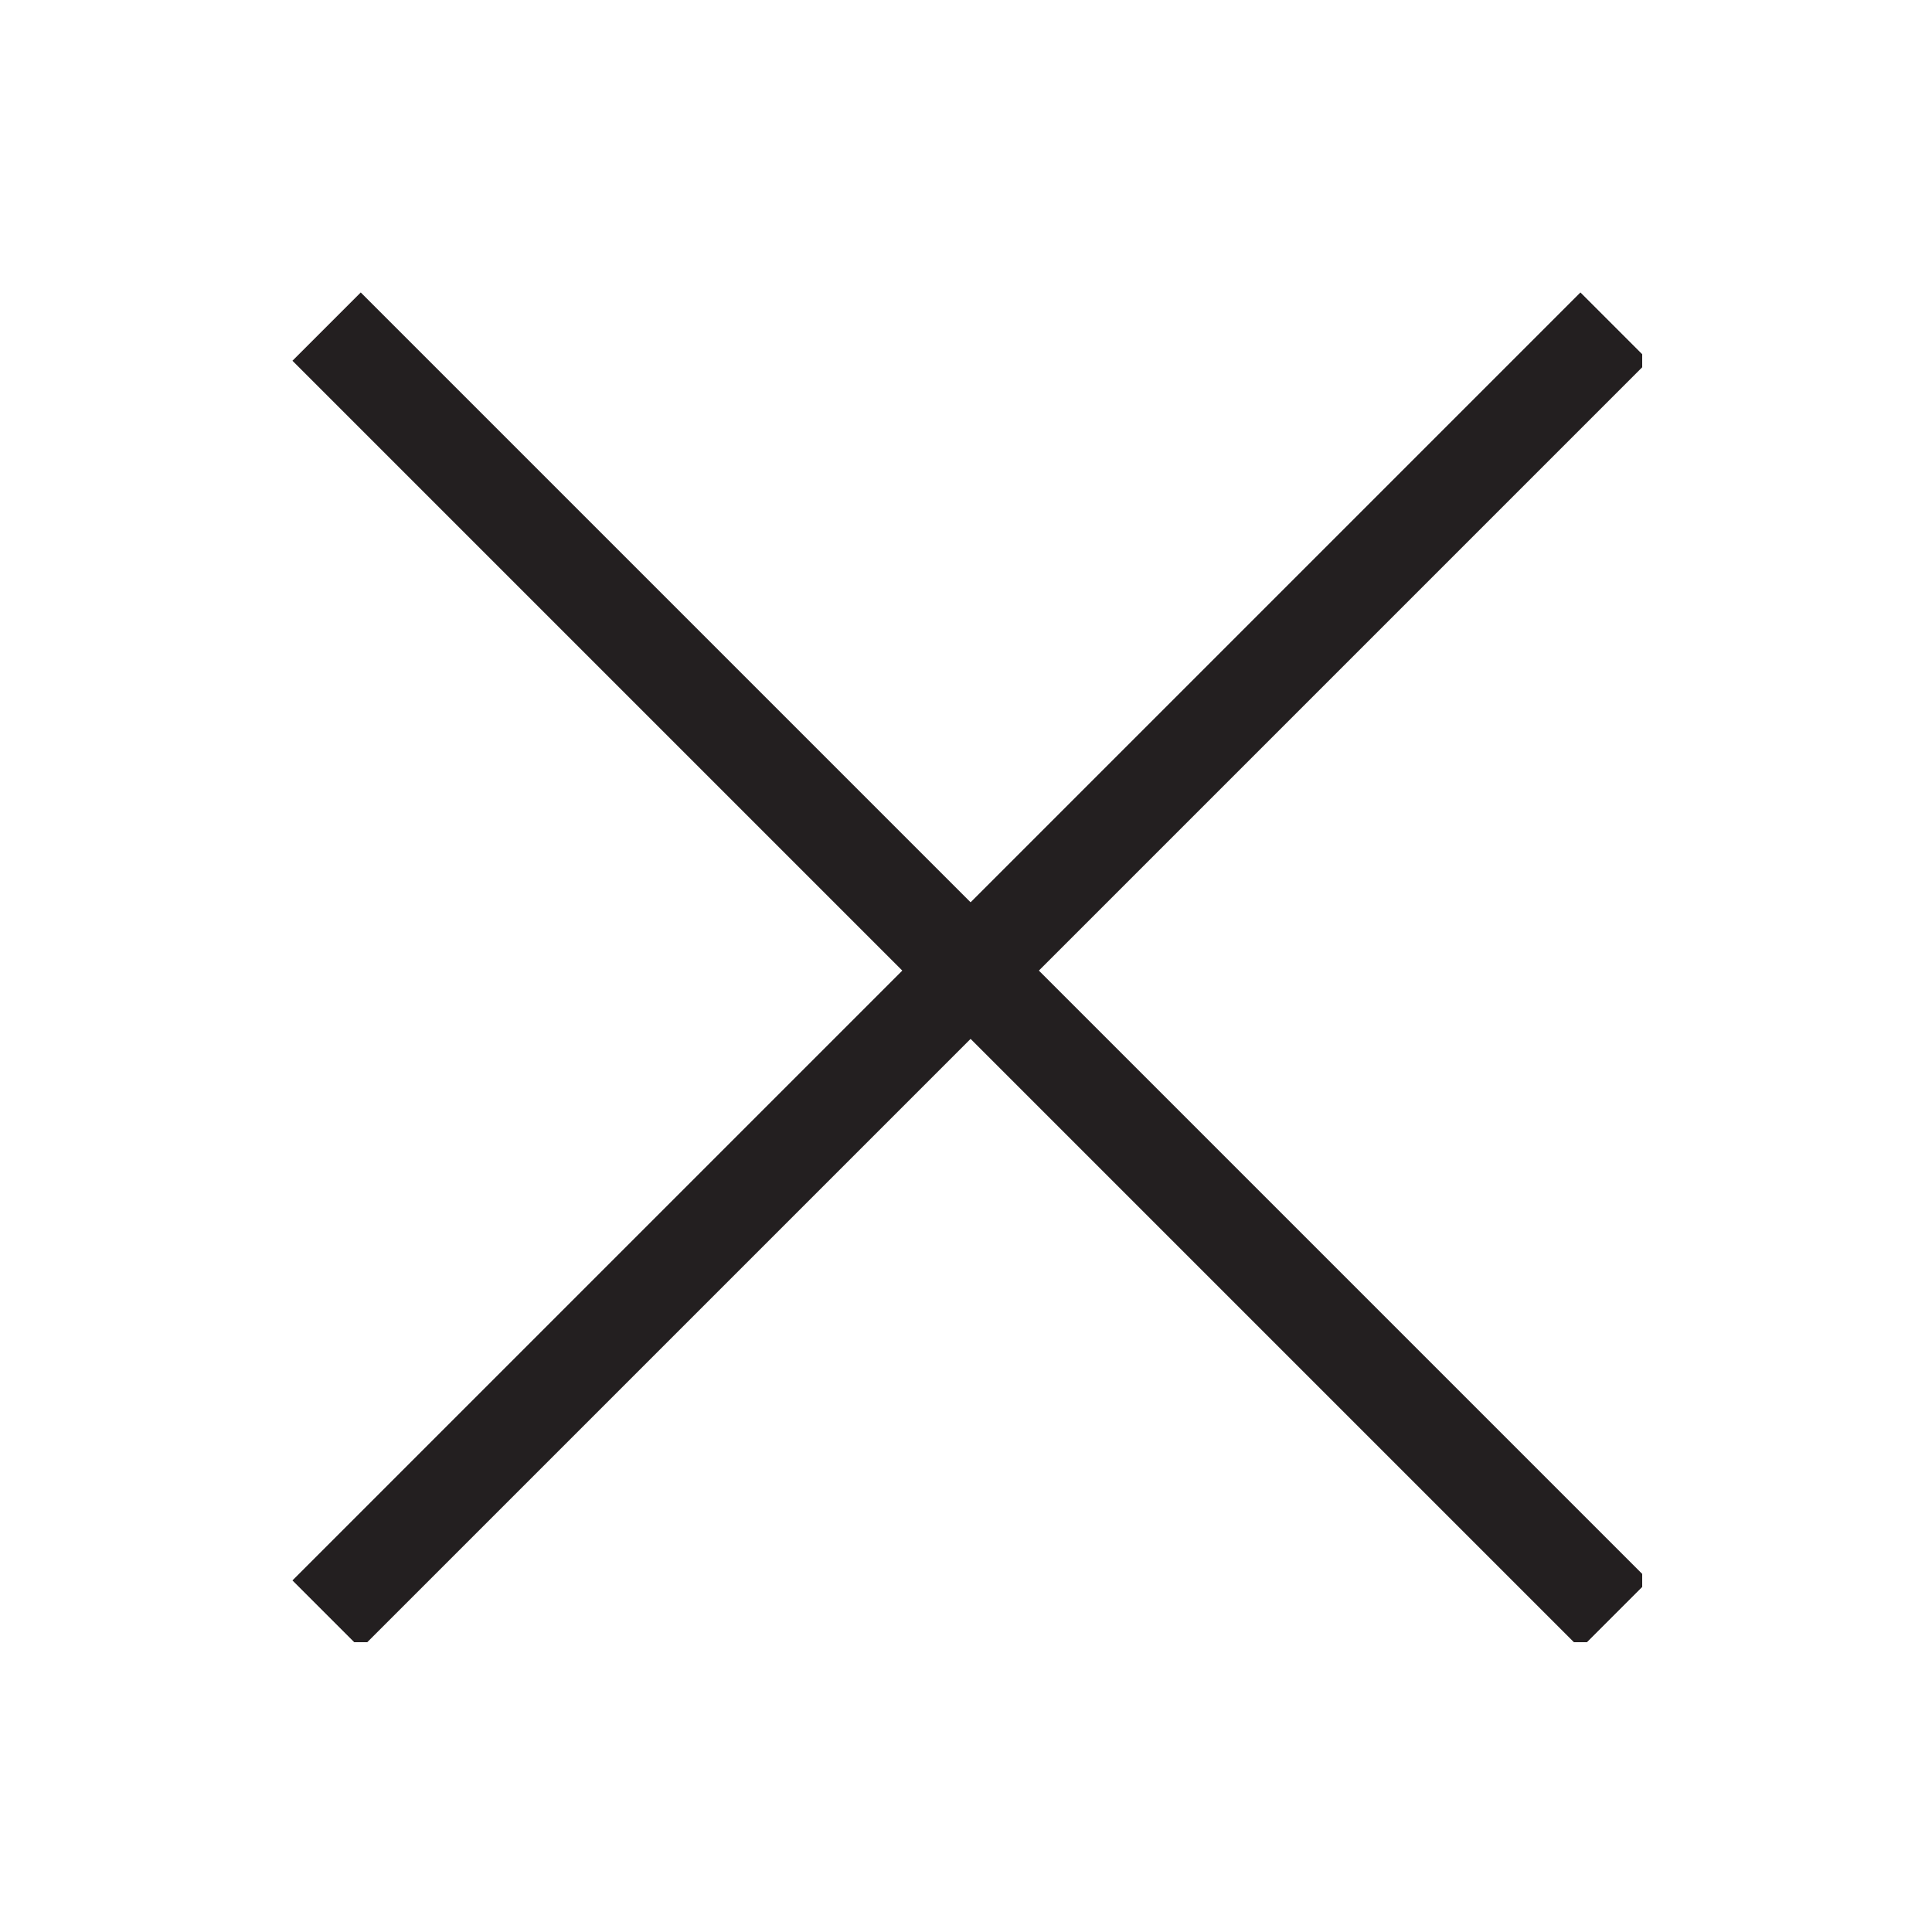 <svg width="20" height="20" viewBox="0 0 20 20" fill="none" xmlns="http://www.w3.org/2000/svg">
<g clip-path="url(#clip0_235_43536)">
<path d="M3.381 3.381L16.714 16.714" stroke="#231F20" stroke-miterlimit="10"/>
<path d="M3.381 16.714L16.714 3.381" stroke="#231F20" stroke-miterlimit="10"/>
</g>
<defs>
<clipPath id="clip0_235_43536">
<rect width="14" height="14" fill="white" transform="translate(3 3)"/>
</clipPath>
</defs>
</svg>
